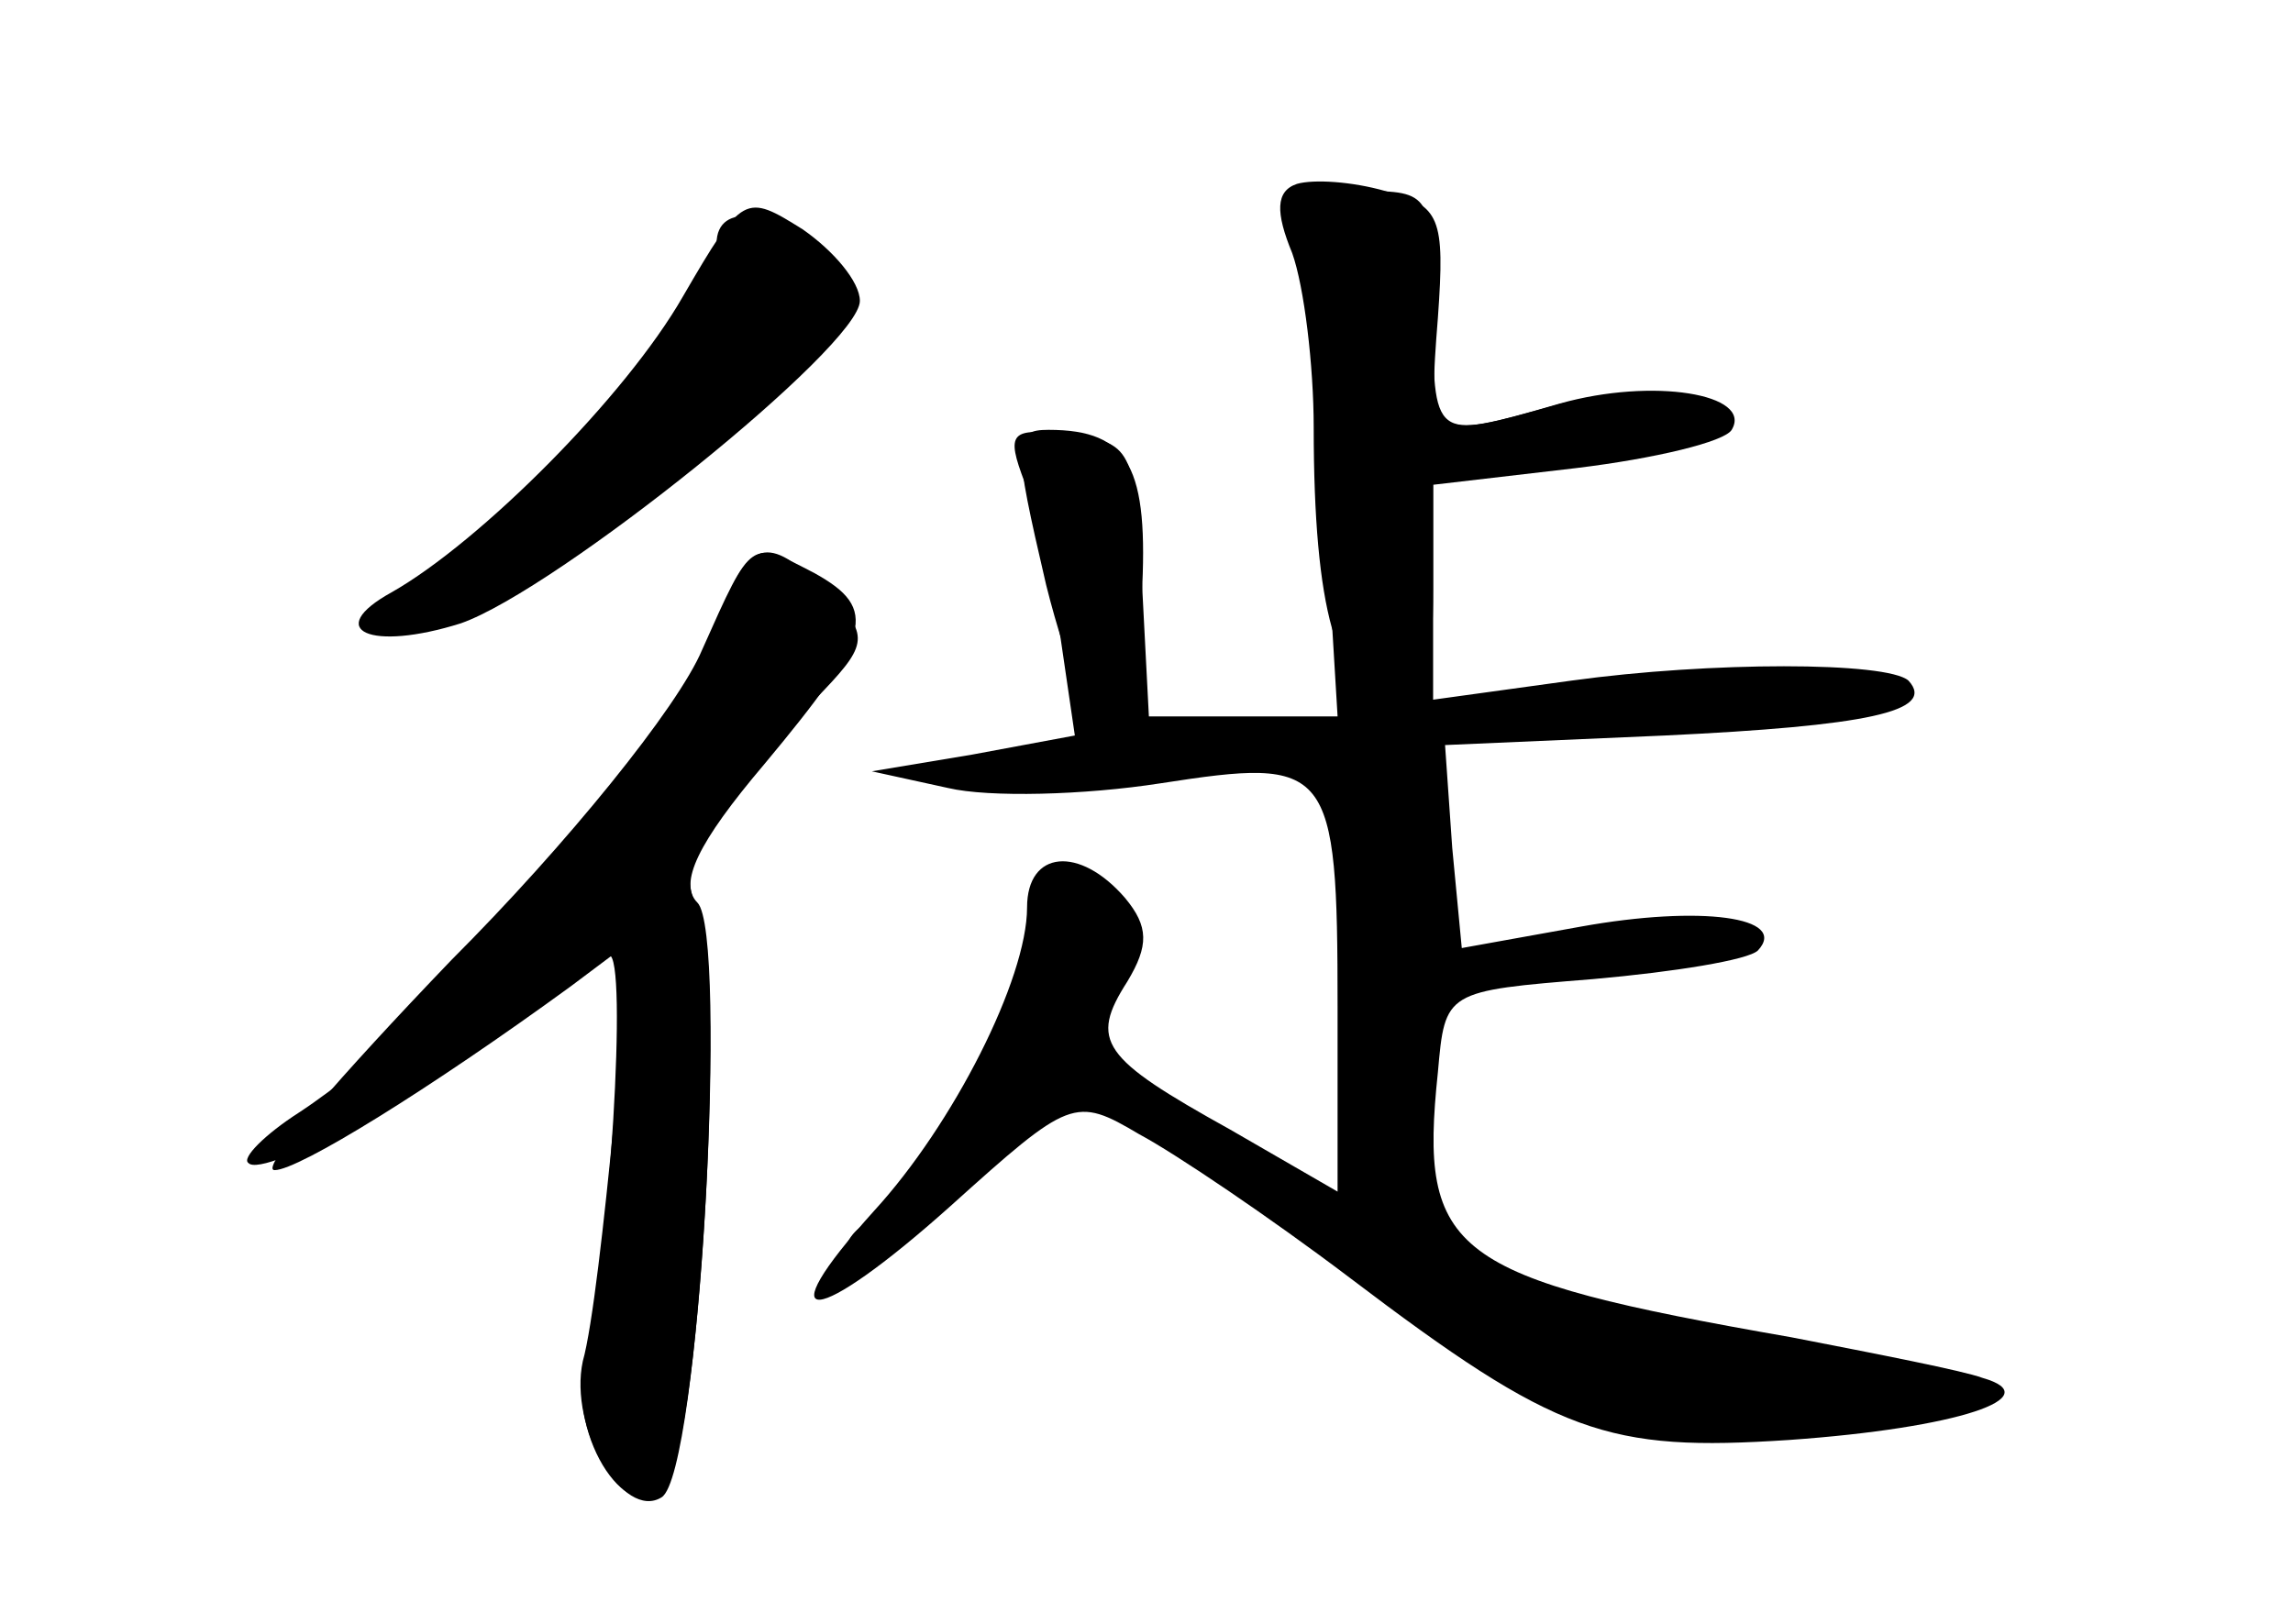 <?xml version="1.0" standalone="no"?>
<!DOCTYPE svg PUBLIC "-//W3C//DTD SVG 20010904//EN"
 "http://www.w3.org/TR/2001/REC-SVG-20010904/DTD/svg10.dtd">
<svg version="1.0" xmlns="http://www.w3.org/2000/svg"
 width="96pt" height="68pt" viewBox="0 0 96 68"
 preserveAspectRatio="xMidYMid meet">
<g transform="translate(0,68) scale(0.1,-0.1)" fill="#000000" stroke="none">
<g id="part-0" class="char-part">
  <path d="M286 556 c-24 -42 -85 -103 -122 -124 -29 -16 -9 -25 29 -13 40 14
167 116 167 135 0 8 -11 21 -24 30 -24 15 -25 15 -50 -28z"/>
  <path d="M545 573 c2 -16 7 -65 10 -110 l5 -83 -39 0 -40 0 -3 58 c-3 54 -4
57 -31 60 -24 3 -26 1 -18 -20 4 -13 11 -42 15 -65 l6 -41 -43 -8 -42 -7 32
-7 c17 -4 57 -3 89 2 71 11 74 8 74 -94 l0 -77 -45 26 c-54 30 -59 37 -43 62
9 15 9 23 -1 35 -19 22 -41 20 -41 -4 0 -30 -31 -91 -64 -127 -46 -51 -25 -49
32 2 50 45 52 46 79 30 15 -8 55 -35 88 -60 87 -66 108 -73 184 -68 71 5 109
18 81 26 -8 3 -44 10 -80 17 -143 25 -156 35 -148 111 3 34 3 34 65 39 34 3
65 8 69 12 13 14 -24 19 -74 10 l-50 -9 -4 42 -3 43 92 4 c84 4 114 10 102 23
-9 8 -83 8 -141 0 l-58 -8 0 46 0 45 60 7 c33 4 60 11 60 15 0 15 -35 20 -70
10 -50 -14 -50 -15 -50 40 0 49 -1 50 -30 50 -27 0 -29 -3 -25 -27z"/>
  <path d="M302 423 c-20 -57 -113 -167 -177 -209 -14 -9 -24 -19 -21 -21 6 -7
80 33 114 62 16 14 33 25 37 25 8 0 0 -127 -10 -170 -8 -32 20 -73 34 -51 15
22 25 222 13 241 -10 17 3 40 53 91 19 20 19 24 -1 43 -22 22 -31 20 -42 -11z"/>
</g>
<g id="part-1" class="char-part">
  <path d="M300 578 c0 -22 -54 -90 -99 -124 -32 -25 -39 -34 -25 -34 25 0 87
41 141 93 40 38 42 42 26 59 -18 20 -43 24 -43 6z"/>
</g>
<g id="part-2" class="char-part">
  <path d="M294 408 c-10 -24 -57 -82 -105 -130 -47 -49 -81 -88 -74 -88 10 0
65 34 124 77 l24 18 -6 -75 c-4 -41 -9 -86 -13 -100 -6 -28 17 -67 33 -57 16
10 28 236 15 249 -8 8 0 25 28 58 45 54 48 65 21 80 -27 14 -26 15 -47 -32z"/>
</g>
<g id="part-3" class="char-part">
  <path d="M543 603 c-9 -3 -9 -12 -2 -29 5 -14 9 -47 9 -73 0 -76 10 -111 31
-111 16 0 19 8 19 44 l0 43 60 7 c33 4 62 11 65 16 9 15 -33 22 -72 11 -55
-16 -55 -15 -51 36 3 42 1 47 -22 53 -14 4 -30 5 -37 3z"/>
</g>
<g id="part-4" class="char-part">
  <path d="M438 435 c9 -36 21 -64 26 -62 6 2 12 28 14 57 3 54 -5 70 -39 70
-15 0 -15 -5 -1 -65z"/>
</g>
<g id="part-5" class="char-part">
  <path d="M434 295 c-3 -8 -3 -19 1 -25 3 -5 1 -10 -4 -10 -6 0 -11 -6 -11 -14
0 -7 -9 -25 -21 -40 -17 -21 -18 -26 -5 -26 9 0 15 6 14 13 -2 6 3 11 10 9 8
-1 11 2 8 7 -3 5 1 11 8 14 8 3 49 -17 91 -46 120 -81 158 -102 163 -89 2 7
11 12 20 12 15 0 15 -2 2 -10 -11 -7 -3 -10 30 -10 49 0 87 15 60 24 -19 6
-171 37 -187 38 -7 1 -13 5 -13 10 0 4 -5 8 -10 8 -6 0 -40 18 -75 41 -35 22
-70 38 -77 34 -7 -4 -5 0 6 9 10 8 15 20 10 27 -4 7 -3 10 3 6 6 -4 13 -1 16
7 3 8 -1 17 -9 20 -22 8 -24 8 -30 -9z m201 -175 c3 -6 -1 -7 -9 -4 -18 7 -21
14 -7 14 6 0 13 -4 16 -10z"/>
  <path d="M355 160 c-3 -6 1 -7 9 -4 18 7 21 14 7 14 -6 0 -13 -4 -16 -10z"/>
</g>
</g>
</svg>